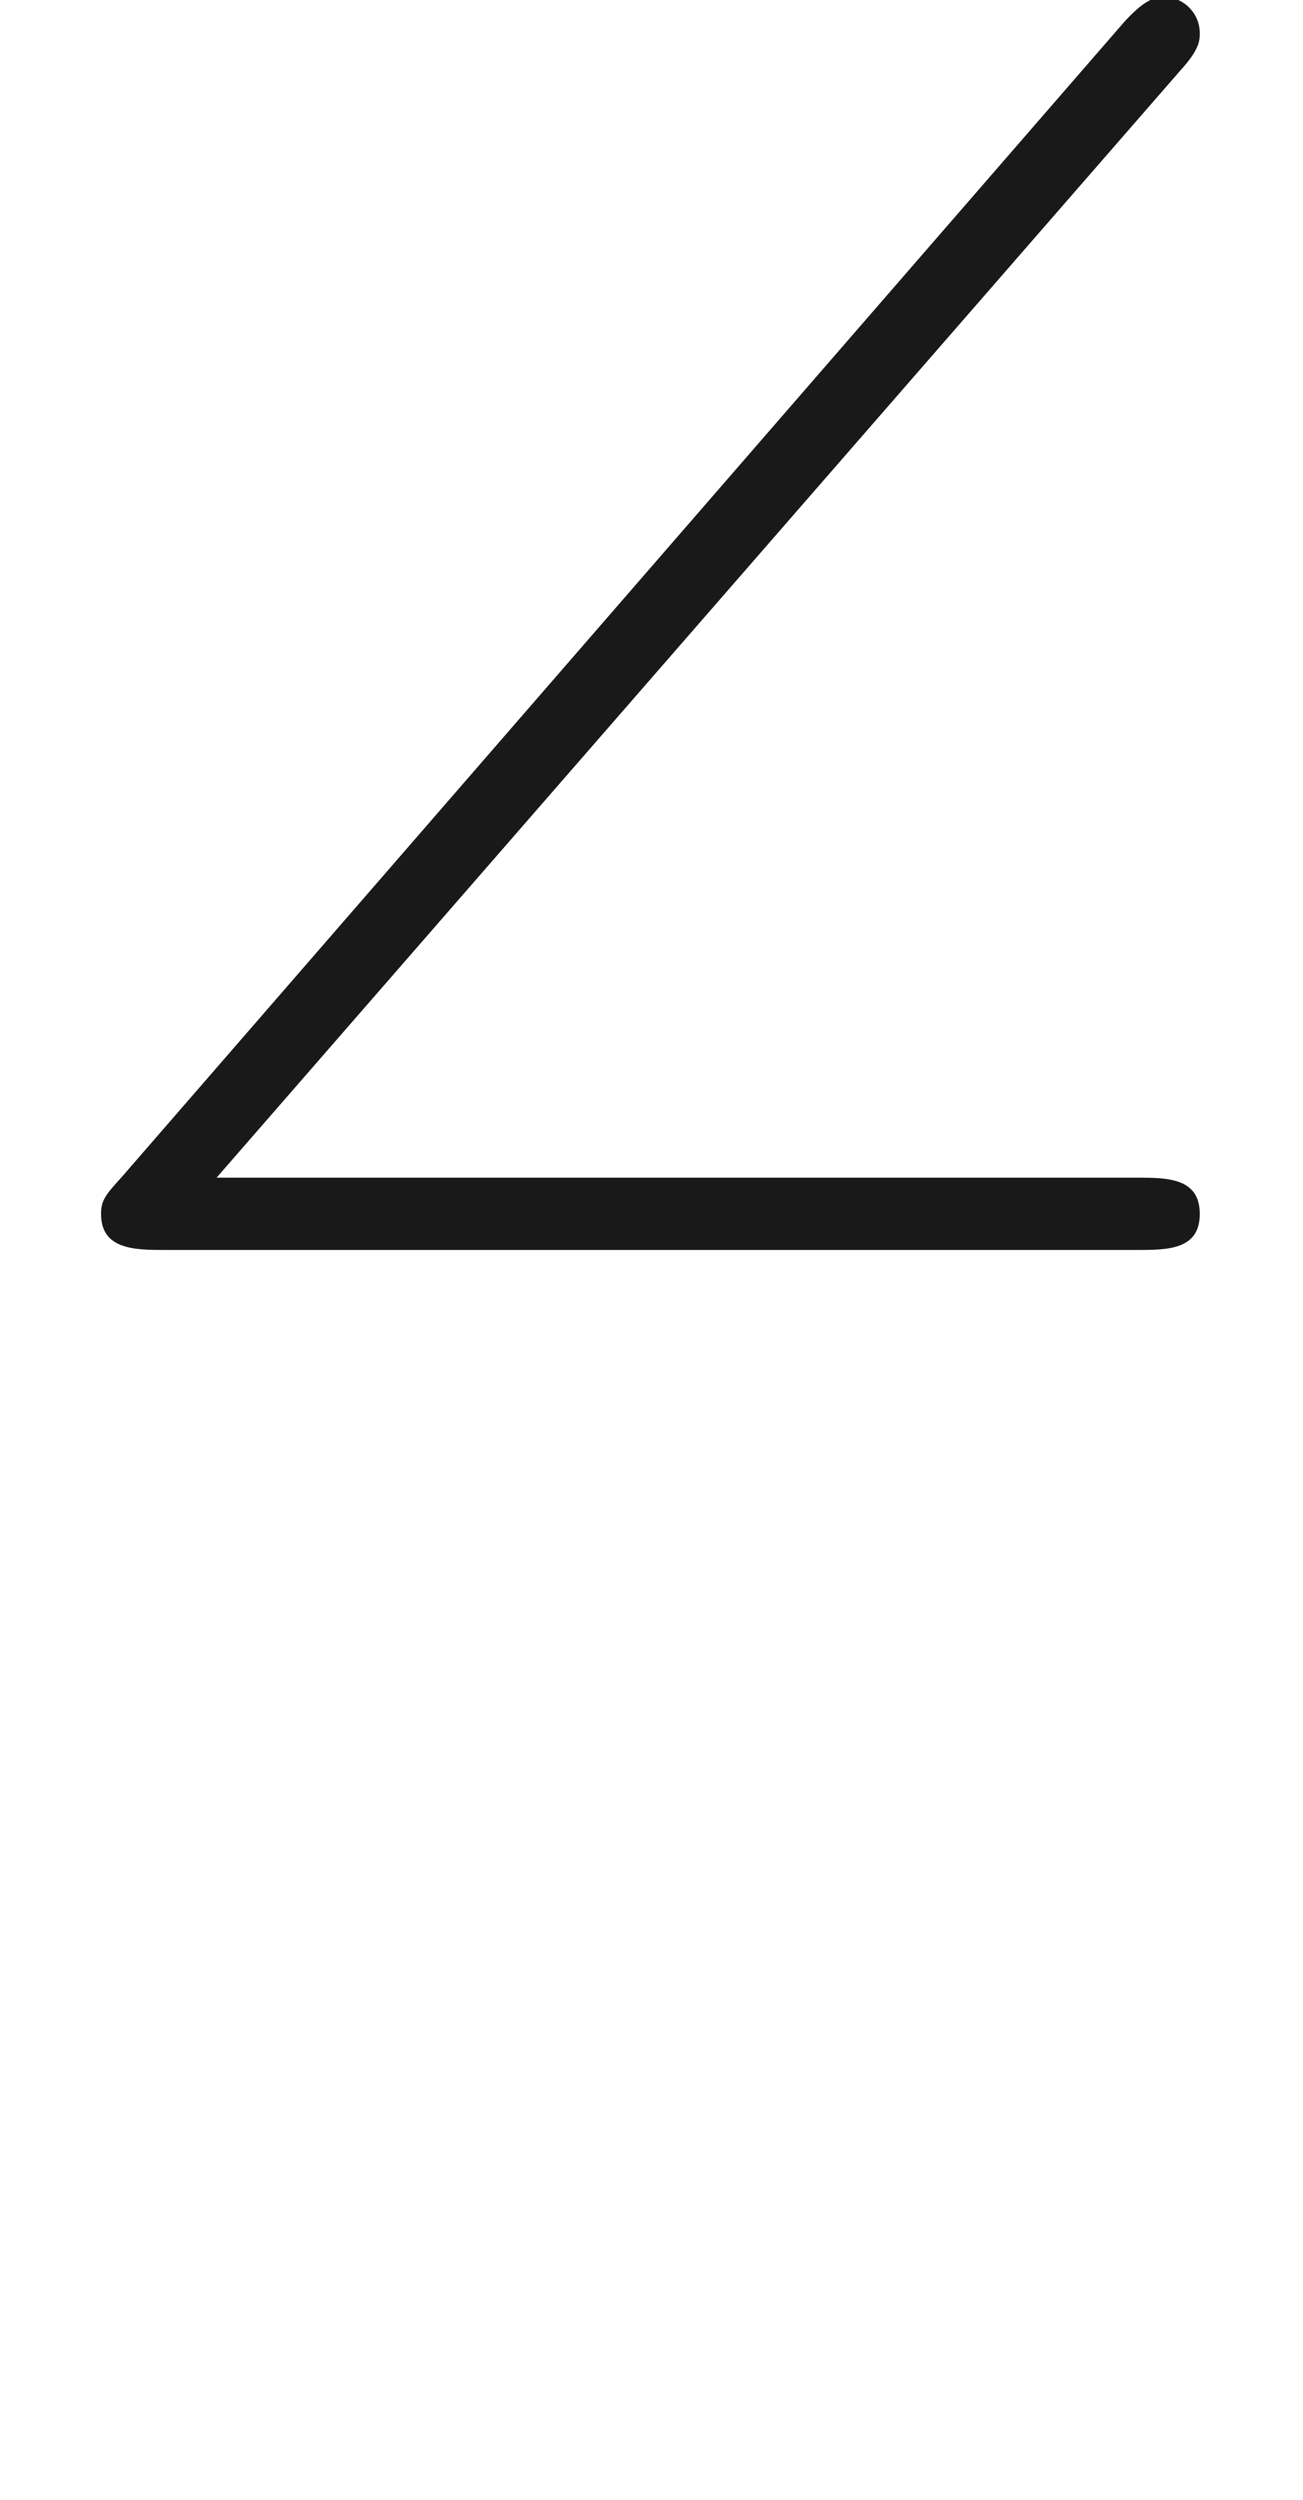 <ns0:svg xmlns:ns0="http://www.w3.org/2000/svg" xmlns:ns1="http://www.w3.org/1999/xlink" height="13.793pt" readme2tex:offset="-4.9999999991889865e-05" version="1.1" viewBox="-52.075 -68.934 7.195 13.793" width="7.195pt" xmlns:readme2tex="http://github.com/leegao/readme2tex/">
<ns0:defs>
<ns0:path d="M6.516 -6.506C6.625 -6.625 6.625 -6.675 6.625 -6.715C6.625 -6.824 6.535 -6.914 6.426 -6.914C6.366 -6.914 6.306 -6.884 6.207 -6.775L0.677 -0.408C0.588 -0.309 0.558 -0.279 0.558 -0.199C0.558 0 0.747 0 0.917 0H6.276C6.446 0 6.625 0 6.625 -0.199S6.446 -0.399 6.276 -0.399H1.196L6.516 -6.506Z" id="g0-92" />
<ns0:path d="M3.318 -0.757C3.357 -0.359 3.626 0.06 4.095 0.06C4.304 0.06 4.912 -0.08 4.912 -0.887V-1.445H4.663V-0.887C4.663 -0.309 4.413 -0.249 4.304 -0.249C3.975 -0.249 3.935 -0.697 3.935 -0.747V-2.74C3.935 -3.158 3.935 -3.547 3.577 -3.915C3.188 -4.304 2.69 -4.463 2.212 -4.463C1.395 -4.463 0.707 -3.995 0.707 -3.337C0.707 -3.039 0.907 -2.869 1.166 -2.869C1.445 -2.869 1.624 -3.068 1.624 -3.328C1.624 -3.447 1.574 -3.776 1.116 -3.786C1.385 -4.135 1.873 -4.244 2.192 -4.244C2.68 -4.244 3.248 -3.856 3.248 -2.969V-2.6C2.74 -2.57 2.042 -2.54 1.415 -2.242C0.667 -1.903 0.418 -1.385 0.418 -0.946C0.418 -0.139 1.385 0.11 2.012 0.11C2.67 0.11 3.128 -0.289 3.318 -0.757ZM3.248 -2.391V-1.395C3.248 -0.448 2.531 -0.11 2.082 -0.11C1.594 -0.11 1.186 -0.458 1.186 -0.956C1.186 -1.504 1.604 -2.331 3.248 -2.391Z" id="g1-97" />
</ns0:defs>
<ns0:g fill-opacity="0.9" id="page1">
<ns0:use x="-52.075" y="-62.037" ns1:href="#g0-92" />
</ns0:g>
</ns0:svg>